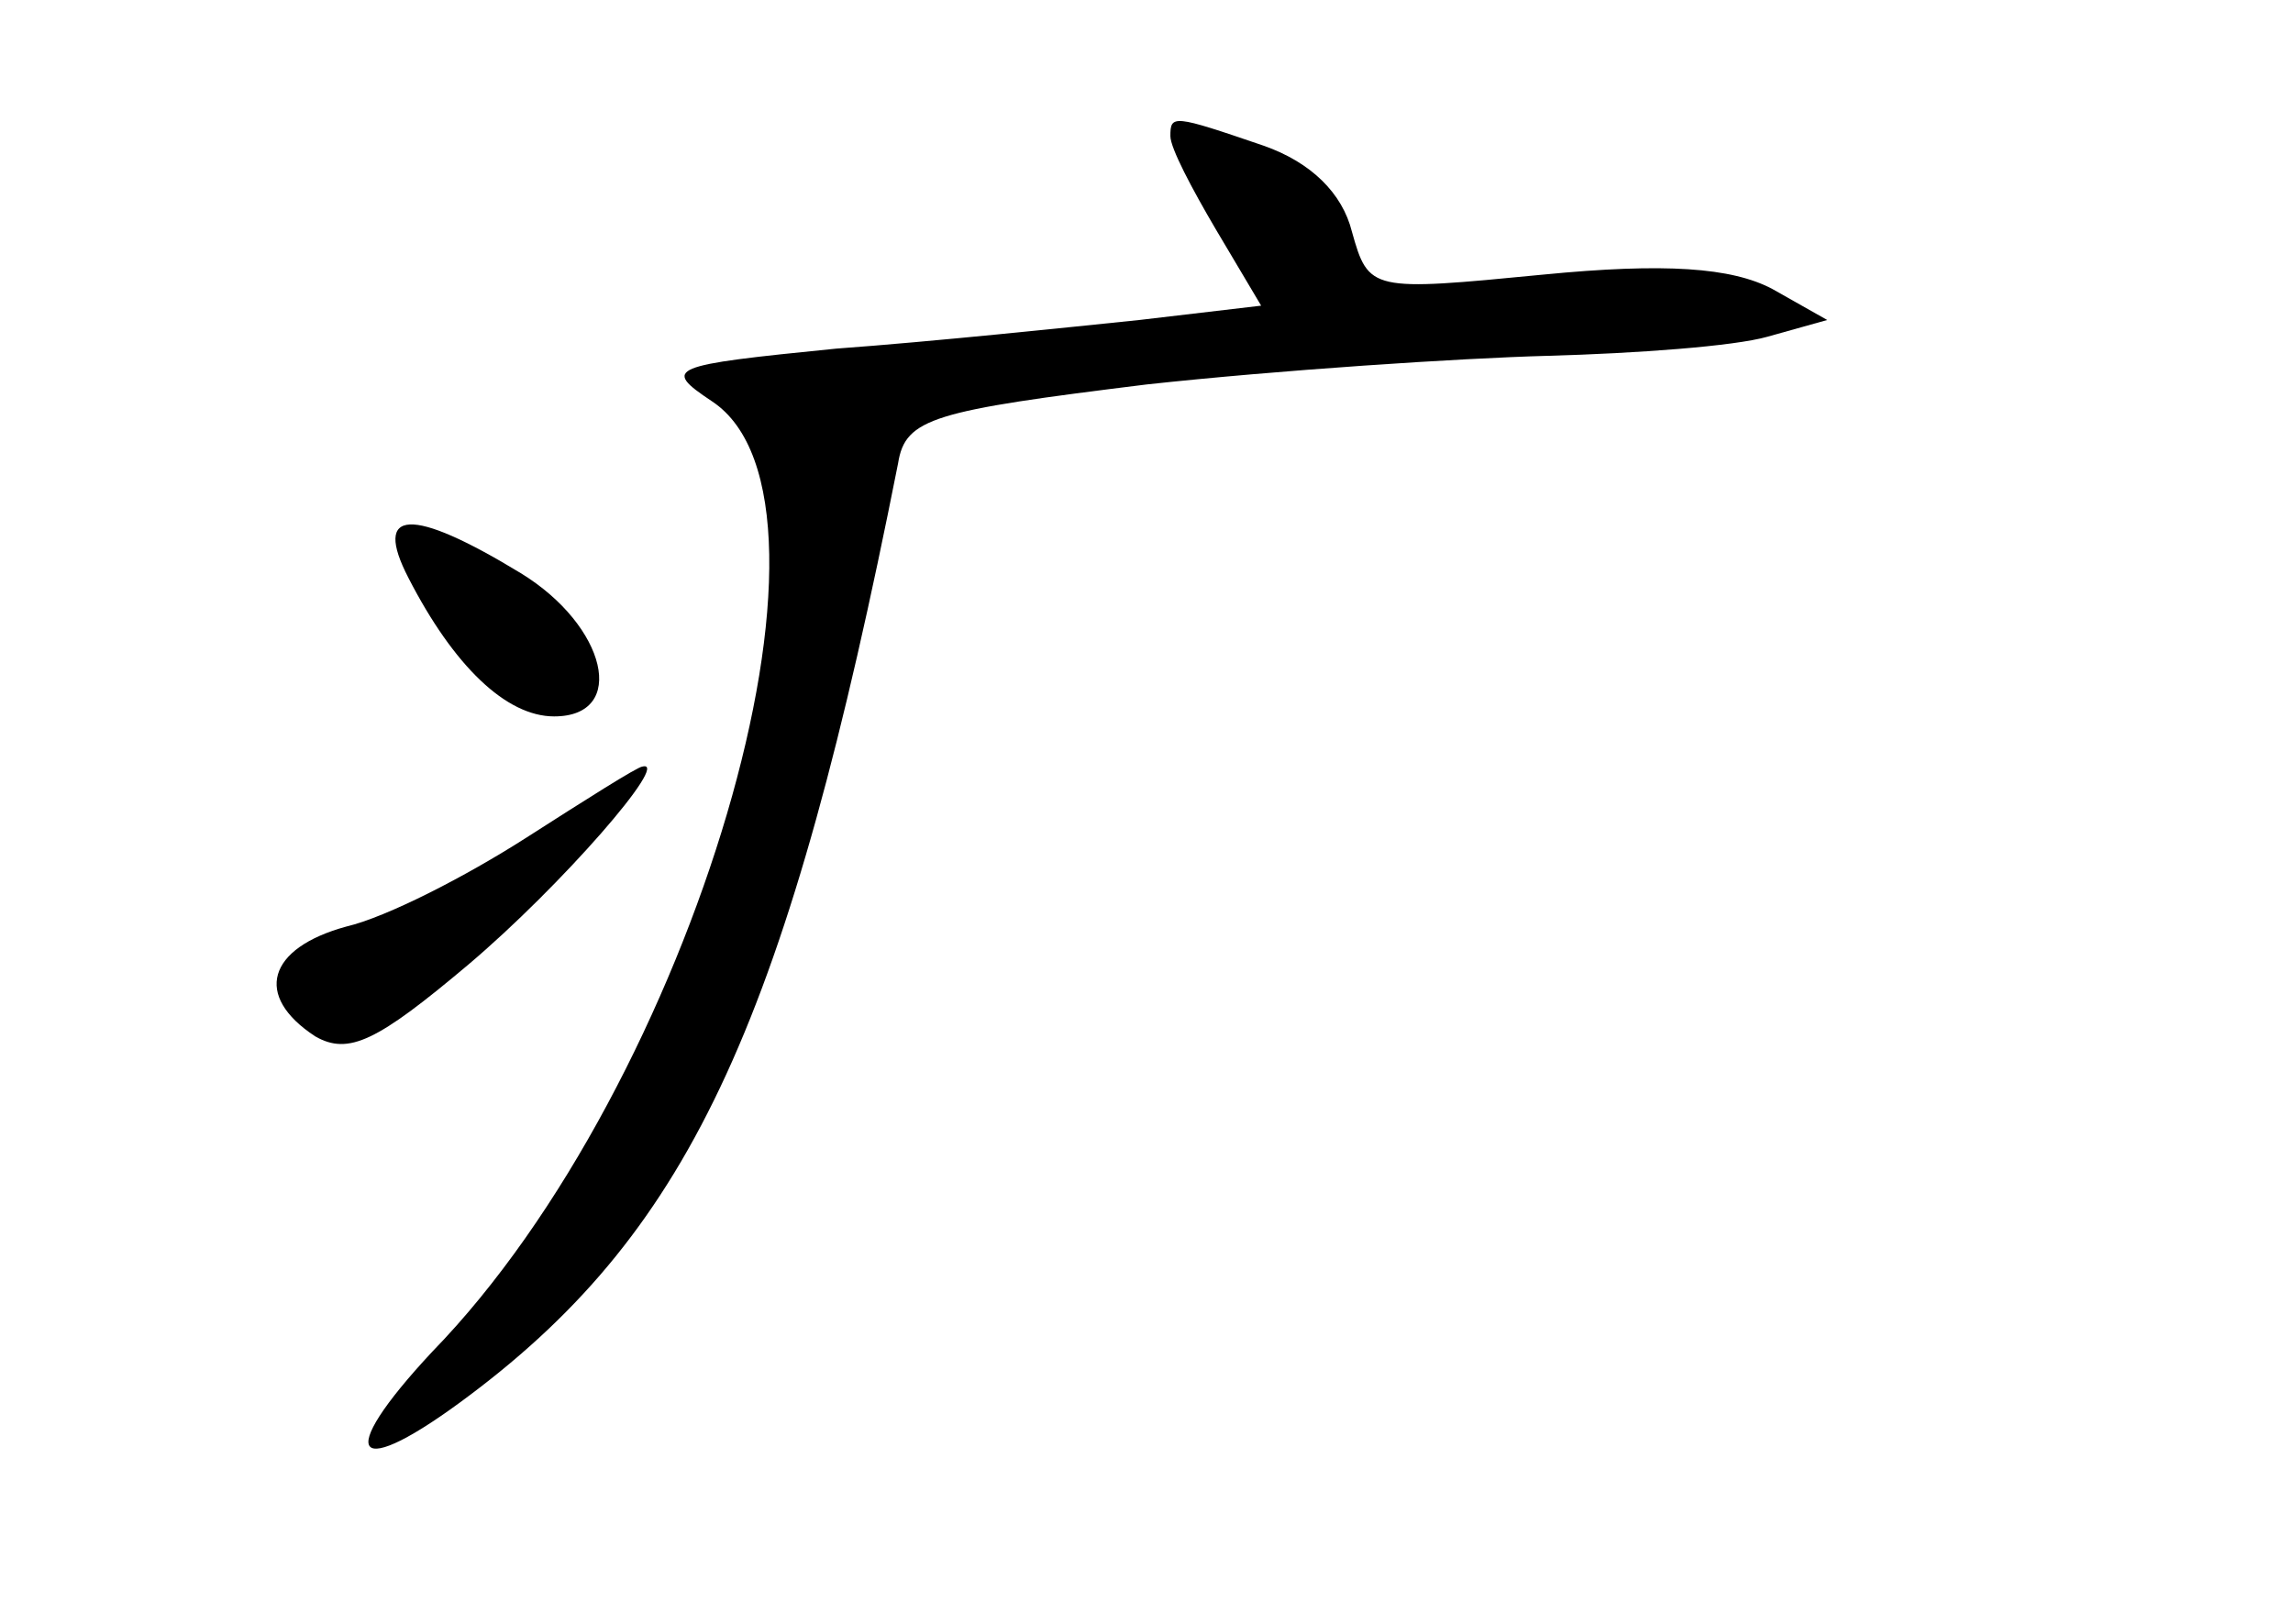 <?xml version="1.0" standalone="no"?>
<!DOCTYPE svg PUBLIC "-//W3C//DTD SVG 20010904//EN"
 "http://www.w3.org/TR/2001/REC-SVG-20010904/DTD/svg10.dtd">
<svg version="1.0" xmlns="http://www.w3.org/2000/svg"
 width="96pt" height="68pt" viewBox="0 0 96 68"
 preserveAspectRatio="xMidYMid meet">
<g transform="translate(0,68) scale(0.1,-0.1)"
fill="#000000" stroke="none">
<path d="M490 623 c0 -5 9 -22 19 -39 l19 -32 -51 -6 c-29 -3 -86 -9 -127 -12
-70 -7 -73 -8 -52 -22 64 -42 -8 -286 -117 -398 -42 -45 -33 -55 16 -18 93 70
133 158 179 390 3 19 15 22 104 33 55 6 131 11 168 12 37 1 78 4 92 8 l25 7
-23 13 c-17 9 -45 11 -96 6 -72 -7 -73 -7 -80 18 -4 16 -17 29 -37 36 -38 13
-39 13 -39 4z"/>
<path d="M171 438 c19 -37 41 -58 61 -58 31 0 22 38 -14 60 -46 28 -62 27 -47
-2z"/>
<path d="M220 329 c-25 -16 -58 -33 -75 -37 -33 -9 -39 -29 -13 -46 14 -8 26
-2 64 30 39 33 85 86 73 83 -2 0 -24 -14 -49 -30z"/>
</g>
</svg>
